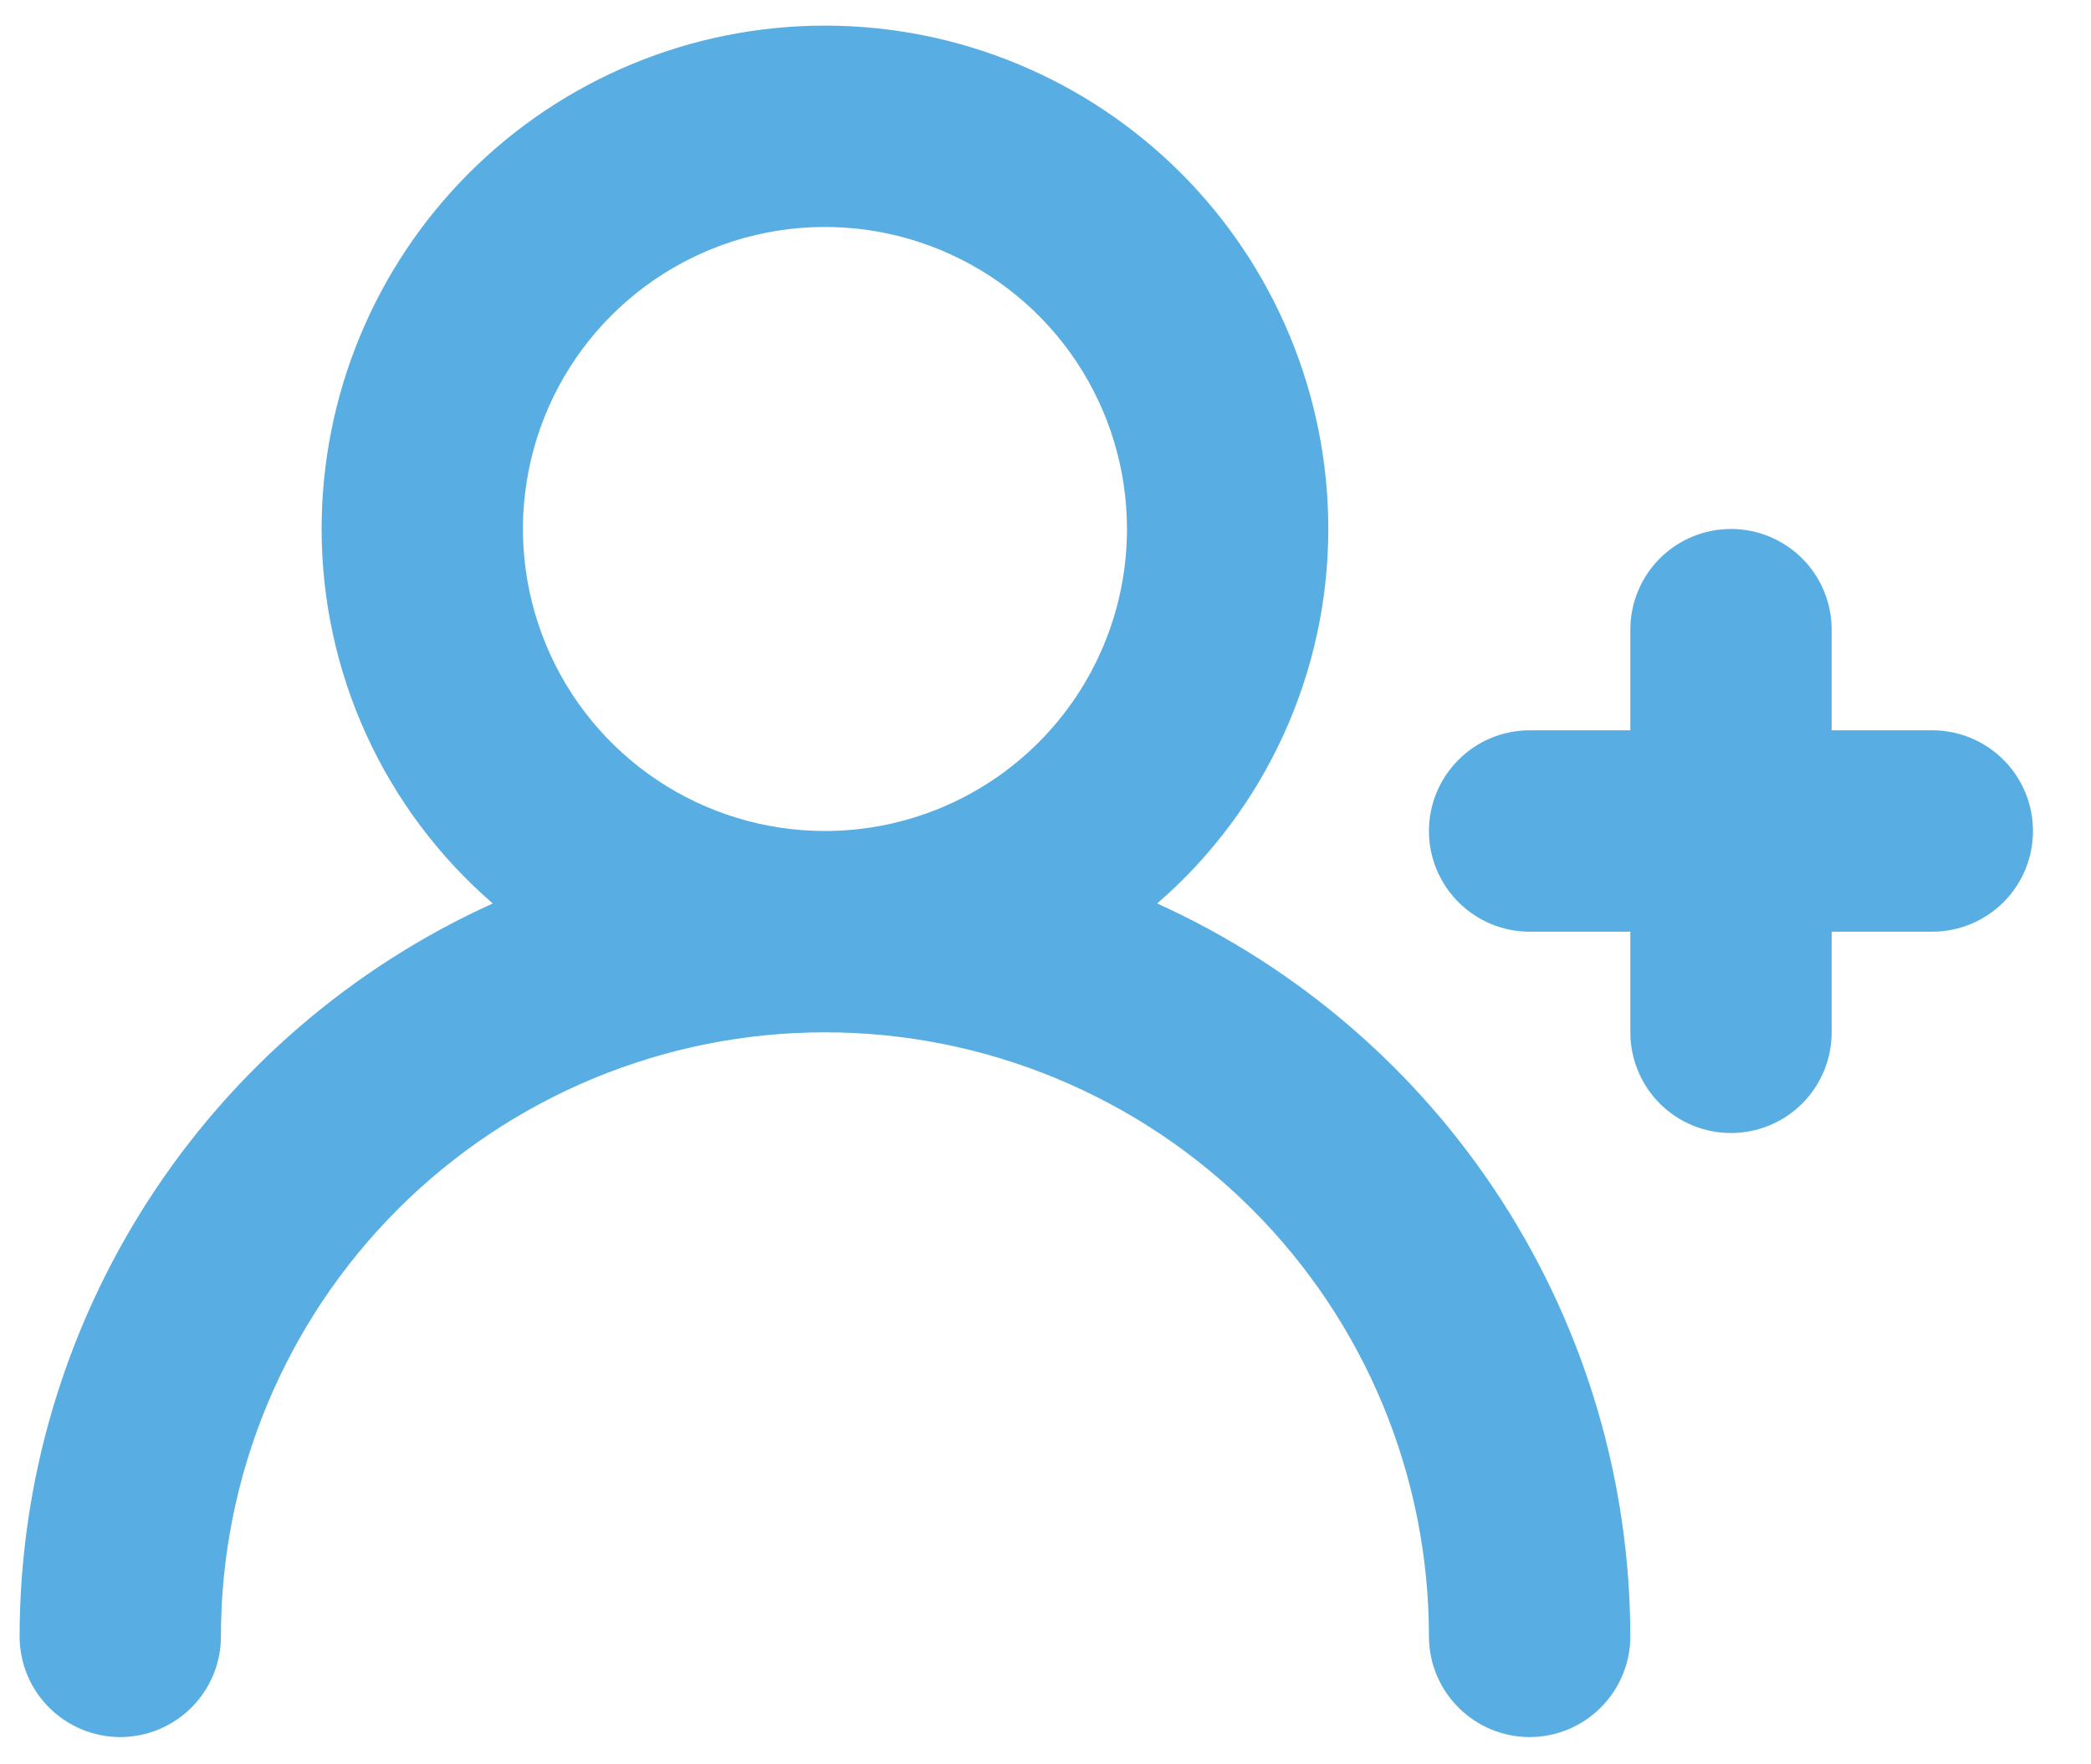 <svg width="32" height="27" viewBox="0 0 32 27" fill="none" xmlns="http://www.w3.org/2000/svg">
<path id="Vector" d="M29.572 11.176H28.031V9.636C28.031 9.227 27.869 8.835 27.58 8.546C27.291 8.257 26.899 8.095 26.49 8.095C26.082 8.095 25.69 8.257 25.401 8.546C25.112 8.835 24.95 9.227 24.95 9.636V11.176H23.409C23 11.176 22.608 11.339 22.32 11.628C22.031 11.917 21.868 12.308 21.868 12.717C21.868 13.126 22.031 13.518 22.32 13.806C22.608 14.095 23 14.258 23.409 14.258H24.95V15.798C24.95 16.207 25.112 16.599 25.401 16.888C25.69 17.177 26.082 17.339 26.49 17.339C26.899 17.339 27.291 17.177 27.58 16.888C27.869 16.599 28.031 16.207 28.031 15.798V14.258H29.572C29.98 14.258 30.372 14.095 30.661 13.806C30.95 13.518 31.112 13.126 31.112 12.717C31.112 12.308 30.95 11.917 30.661 11.628C30.372 11.339 29.98 11.176 29.572 11.176ZM17.709 13.826C18.531 13.115 19.19 12.235 19.642 11.246C20.094 10.257 20.328 9.182 20.328 8.095C20.328 6.052 19.516 4.093 18.072 2.648C16.627 1.204 14.668 0.392 12.625 0.392C10.582 0.392 8.622 1.204 7.178 2.648C5.733 4.093 4.922 6.052 4.922 8.095C4.922 9.182 5.155 10.257 5.607 11.246C6.059 12.235 6.719 13.115 7.541 13.826C5.384 14.803 3.554 16.38 2.27 18.369C0.986 20.358 0.302 22.674 0.3 25.042C0.3 25.451 0.462 25.842 0.751 26.131C1.04 26.42 1.432 26.583 1.84 26.583C2.249 26.583 2.641 26.42 2.93 26.131C3.219 25.842 3.381 25.451 3.381 25.042C3.381 22.59 4.355 20.239 6.088 18.506C7.822 16.772 10.173 15.798 12.625 15.798C15.076 15.798 17.427 16.772 19.161 18.506C20.895 20.239 21.868 22.59 21.868 25.042C21.868 25.451 22.031 25.842 22.32 26.131C22.608 26.42 23 26.583 23.409 26.583C23.818 26.583 24.209 26.42 24.498 26.131C24.787 25.842 24.95 25.451 24.95 25.042C24.947 22.674 24.263 20.358 22.979 18.369C21.695 16.38 19.865 14.803 17.709 13.826ZM12.625 12.717C11.711 12.717 10.817 12.446 10.057 11.938C9.297 11.43 8.704 10.708 8.355 9.864C8.005 9.019 7.913 8.09 8.092 7.193C8.27 6.297 8.71 5.473 9.357 4.827C10.003 4.181 10.826 3.74 11.723 3.562C12.62 3.384 13.549 3.475 14.393 3.825C15.238 4.175 15.96 4.767 16.468 5.527C16.976 6.287 17.247 7.181 17.247 8.095C17.247 9.321 16.76 10.496 15.893 11.363C15.026 12.23 13.851 12.717 12.625 12.717Z" fill="#58AEE2"/>
</svg>
